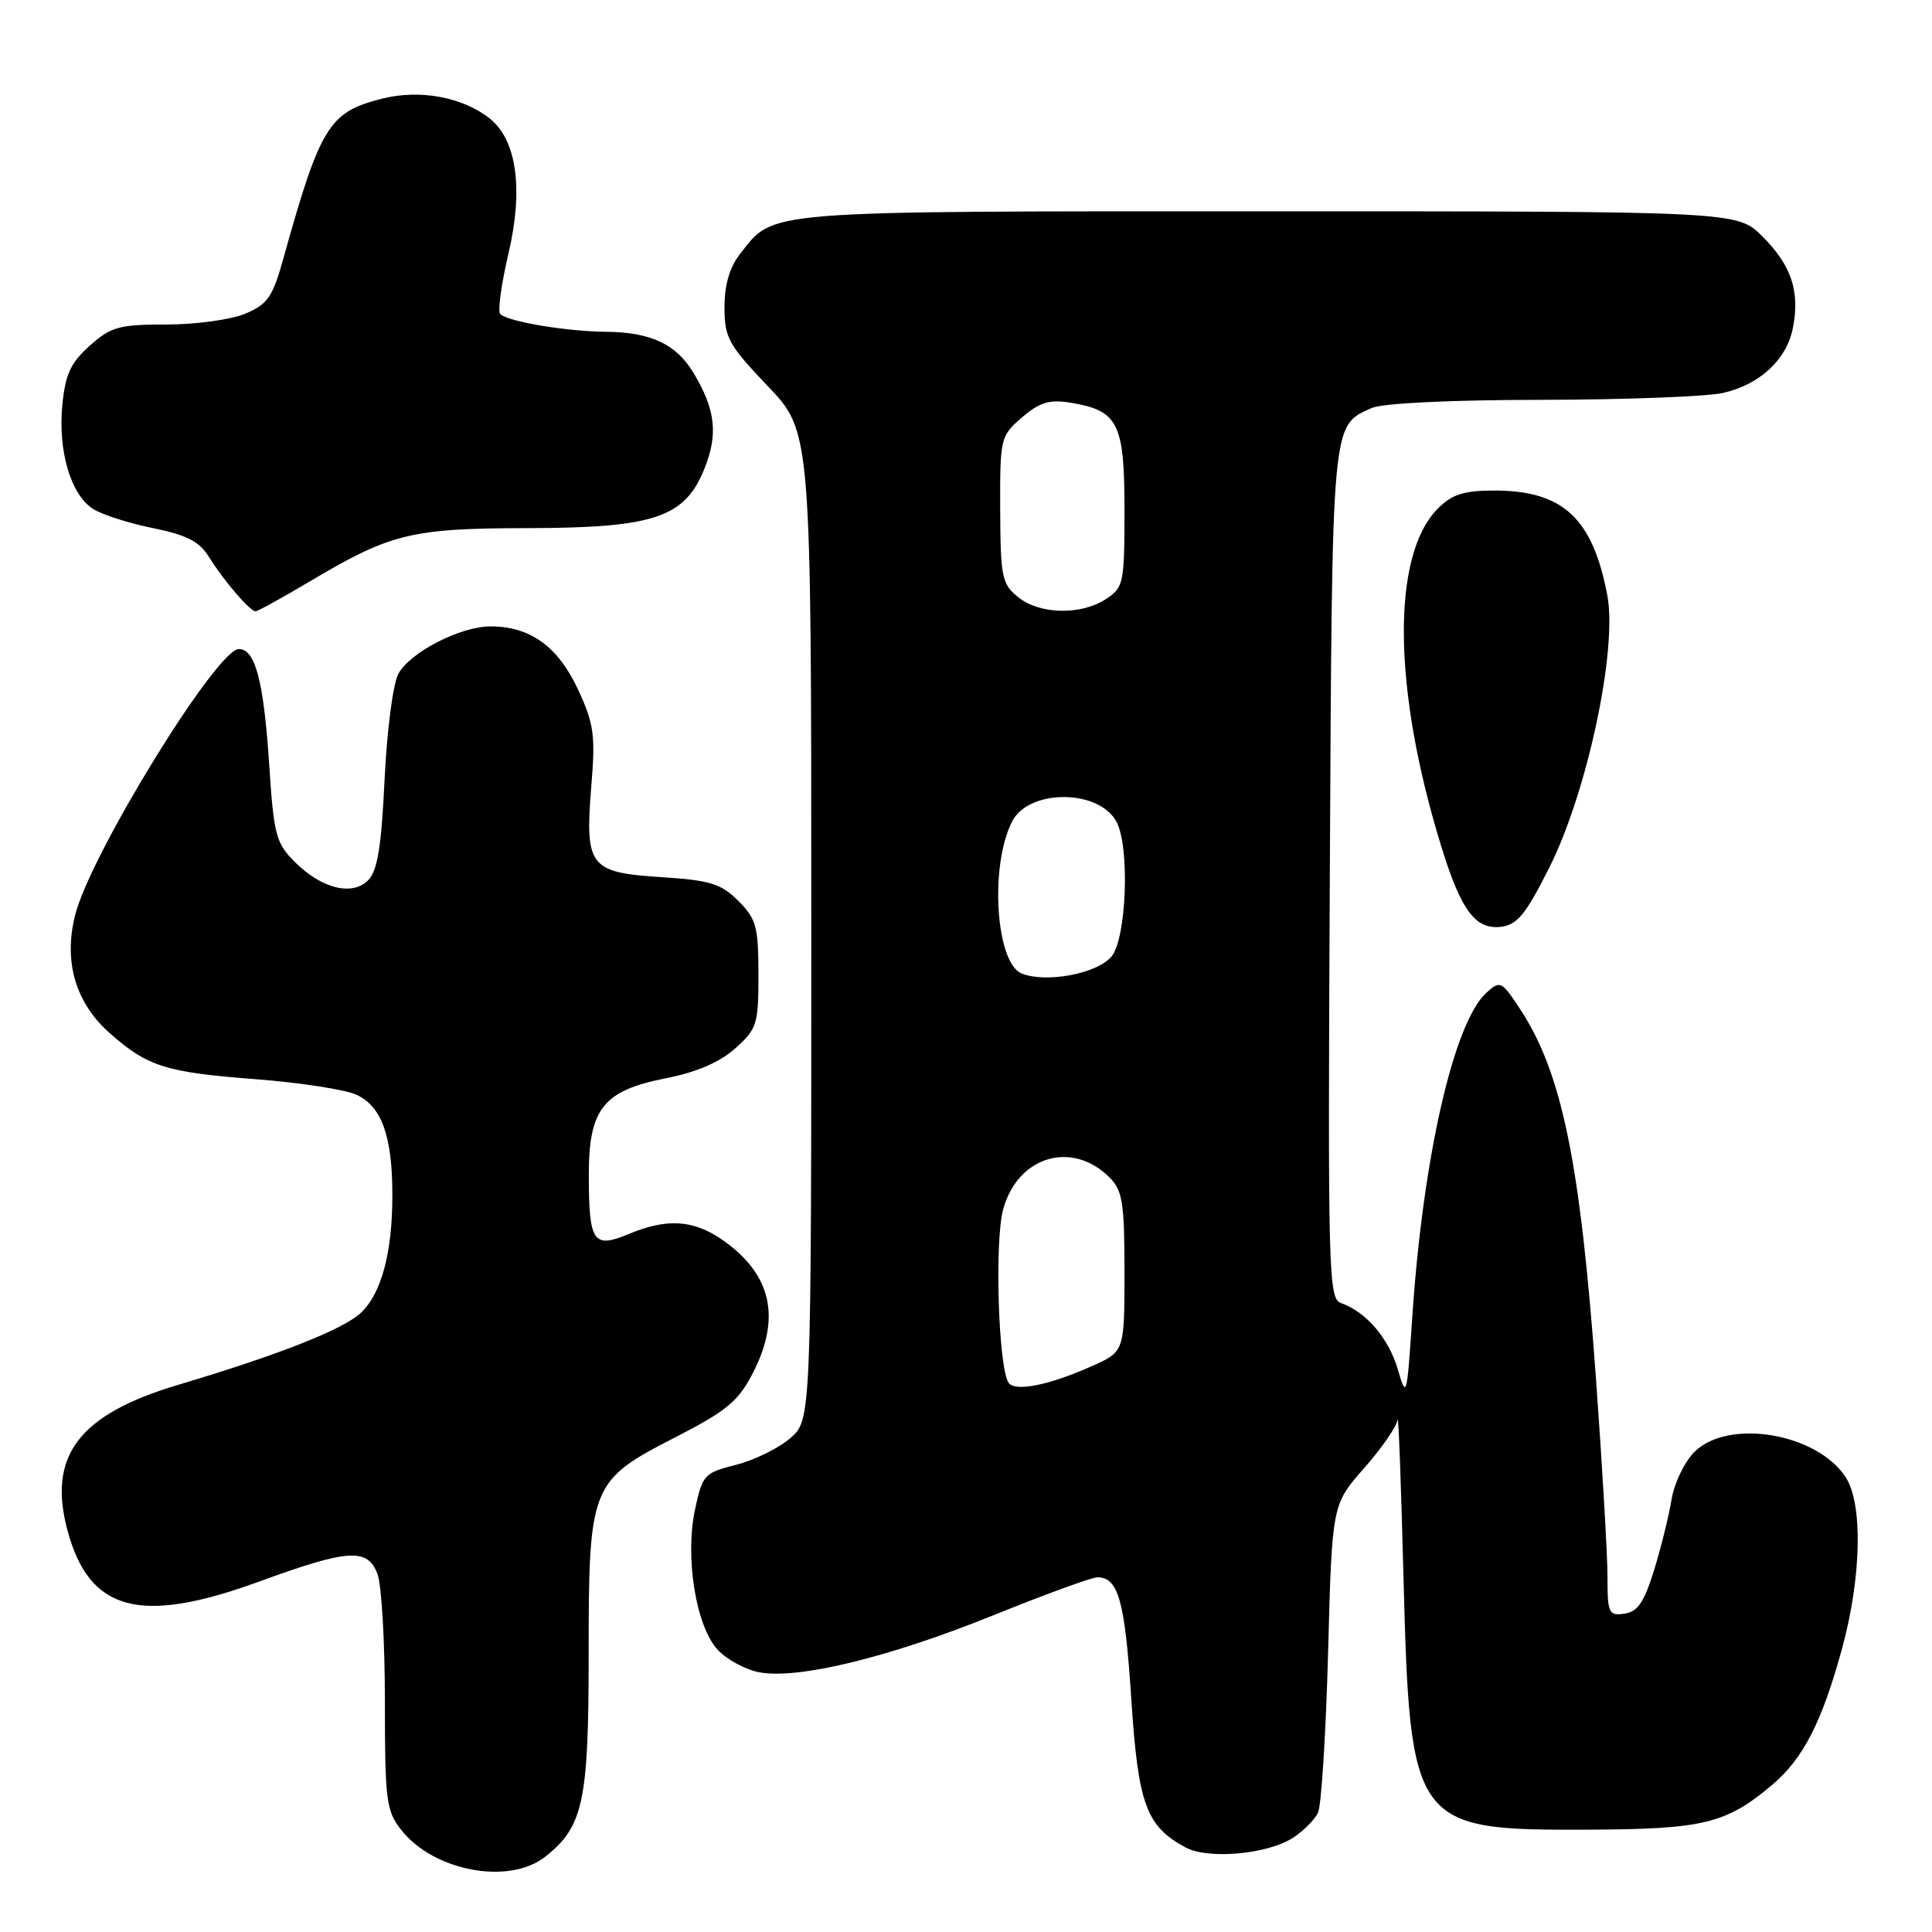<?xml version="1.0" encoding="UTF-8" standalone="no"?>
<!DOCTYPE svg PUBLIC "-//W3C//DTD SVG 1.1//EN" "http://www.w3.org/Graphics/SVG/1.1/DTD/svg11.dtd" >
<svg xmlns="http://www.w3.org/2000/svg" xmlns:xlink="http://www.w3.org/1999/xlink" version="1.1" viewBox="0 0 256 256">
 <g >
 <path fill="currentColor"
d=" M 72.24 246.03 C 77.28 242.06 78.00 238.74 78.00 219.35 C 78.00 196.79 78.23 196.22 89.50 190.44 C 96.29 186.95 97.84 185.67 99.75 181.95 C 103.57 174.53 102.21 168.74 95.59 164.20 C 91.81 161.62 88.32 161.42 83.29 163.52 C 78.63 165.47 78.04 164.62 78.02 155.88 C 77.99 146.94 79.89 144.52 88.21 142.88 C 92.29 142.08 95.36 140.76 97.42 138.92 C 100.31 136.33 100.50 135.73 100.50 129.10 C 100.49 122.79 100.21 121.75 97.83 119.37 C 95.53 117.08 94.11 116.64 87.55 116.22 C 78.09 115.61 77.48 114.81 78.36 104.07 C 78.91 97.39 78.70 95.89 76.57 91.32 C 73.93 85.66 70.24 83.00 65.01 83.00 C 61.02 83.00 54.42 86.38 52.80 89.25 C 52.09 90.51 51.28 96.67 50.96 103.26 C 50.54 112.21 50.01 115.42 48.78 116.64 C 46.66 118.77 42.60 117.75 39.04 114.19 C 36.57 111.72 36.27 110.59 35.67 101.31 C 34.94 90.24 33.83 86.00 31.65 86.00 C 28.72 86.00 11.99 113.18 9.96 121.24 C 8.39 127.46 10.01 132.93 14.63 136.98 C 19.61 141.35 21.98 142.09 34.01 143.01 C 39.78 143.46 45.73 144.37 47.21 145.05 C 50.58 146.58 52.00 150.56 51.99 158.40 C 51.99 166.02 50.53 171.43 47.79 173.98 C 45.42 176.18 36.89 179.54 23.57 183.51 C 10.43 187.43 6.28 192.91 8.95 202.82 C 11.84 213.53 18.56 215.32 34.30 209.58 C 46.19 205.24 48.70 205.08 50.02 208.57 C 50.56 209.98 51.00 217.57 51.00 225.43 C 51.00 238.58 51.17 239.95 53.17 242.48 C 57.47 247.95 67.44 249.81 72.24 246.03 Z  M 171.37 243.49 C 172.72 242.61 174.20 241.12 174.64 240.19 C 175.09 239.26 175.69 229.70 175.98 218.93 C 176.50 199.37 176.50 199.37 180.75 194.54 C 183.09 191.89 185.09 188.99 185.19 188.11 C 185.30 187.22 185.65 196.62 185.97 209.00 C 186.84 242.02 187.22 242.54 210.50 242.44 C 225.68 242.38 228.73 241.64 234.79 236.53 C 238.92 233.05 241.39 228.25 244.06 218.52 C 246.66 209.04 246.87 199.26 244.55 195.72 C 240.73 189.88 228.98 187.93 224.52 192.39 C 223.21 193.70 221.85 196.51 221.50 198.64 C 221.16 200.76 220.12 204.97 219.19 208.00 C 217.86 212.31 217.01 213.57 215.25 213.82 C 213.16 214.12 213.00 213.76 213.00 208.92 C 213.00 206.04 212.31 194.20 211.47 182.60 C 209.39 153.91 206.95 142.09 201.39 133.66 C 198.96 129.98 198.78 129.89 196.95 131.55 C 192.63 135.46 188.53 153.43 187.12 174.70 C 186.42 185.15 186.36 185.37 185.21 181.43 C 184.01 177.34 181.02 173.83 177.71 172.67 C 176.02 172.07 175.94 169.07 176.21 115.77 C 176.52 55.16 176.40 56.50 181.74 54.07 C 183.16 53.43 192.12 52.99 204.30 52.98 C 215.41 52.96 226.23 52.55 228.35 52.06 C 233.26 50.92 236.80 47.59 237.59 43.35 C 238.50 38.55 237.35 35.15 233.54 31.34 C 230.20 28.00 230.20 28.00 168.05 28.00 C 100.45 28.00 102.64 27.82 98.09 33.61 C 96.68 35.40 96.00 37.72 96.00 40.71 C 96.00 44.75 96.52 45.69 101.75 51.18 C 107.50 57.21 107.50 57.21 107.50 122.69 C 107.50 188.17 107.50 188.17 104.69 190.59 C 103.15 191.91 99.92 193.50 97.51 194.10 C 93.32 195.16 93.07 195.43 92.10 199.99 C 90.73 206.37 92.22 215.54 95.13 218.64 C 96.34 219.92 98.80 221.25 100.62 221.59 C 105.74 222.55 117.79 219.62 131.53 214.07 C 138.43 211.28 144.67 209.00 145.41 209.00 C 148.18 209.00 149.05 212.09 149.89 224.96 C 150.81 239.10 151.85 241.97 157.10 244.80 C 160.10 246.42 168.01 245.70 171.37 243.49 Z  M 205.27 115.00 C 210.31 105.00 214.34 86.09 212.98 78.89 C 211.04 68.65 207.10 65.00 198.00 65.00 C 193.98 65.00 192.41 65.50 190.54 67.37 C 184.33 73.58 184.53 91.37 191.03 112.33 C 193.61 120.65 195.51 123.19 198.85 122.81 C 201.04 122.55 202.15 121.20 205.27 115.00 Z  M 41.19 76.96 C 51.75 70.68 54.54 70.00 69.88 69.98 C 86.70 69.95 90.75 68.59 93.35 62.08 C 95.18 57.50 94.81 54.28 91.90 49.42 C 89.59 45.58 86.24 44.01 80.20 43.96 C 75.00 43.91 67.28 42.61 66.28 41.61 C 65.93 41.26 66.42 37.68 67.36 33.66 C 69.37 25.15 68.49 18.63 64.96 15.76 C 61.38 12.87 55.68 11.80 50.63 13.07 C 43.58 14.85 42.44 16.70 37.53 34.32 C 36.12 39.37 35.45 40.33 32.48 41.57 C 30.60 42.36 25.91 43.00 22.05 43.00 C 15.77 43.00 14.70 43.30 11.89 45.81 C 9.35 48.08 8.65 49.60 8.26 53.69 C 7.67 59.79 9.39 65.57 12.34 67.44 C 13.53 68.20 17.10 69.34 20.28 69.98 C 24.76 70.89 26.42 71.75 27.71 73.83 C 29.65 76.95 33.12 81.00 33.87 81.00 C 34.15 81.00 37.45 79.18 41.19 76.96 Z  M 133.62 183.19 C 132.28 181.03 131.78 164.44 132.92 160.26 C 134.84 153.20 142.04 151.04 147.03 156.03 C 148.74 157.74 149.00 159.38 149.00 168.56 C 149.00 179.11 149.00 179.11 144.59 181.06 C 138.86 183.60 134.40 184.46 133.62 183.19 Z  M 135.39 129.00 C 131.93 127.63 131.11 114.67 134.12 108.83 C 136.35 104.51 145.62 104.55 147.94 108.89 C 149.74 112.26 149.27 124.47 147.25 126.78 C 145.29 129.04 138.62 130.28 135.39 129.00 Z  M 134.90 79.12 C 132.75 77.38 132.57 76.46 132.53 67.53 C 132.50 58.03 132.56 57.78 135.42 55.31 C 137.75 53.31 139.06 52.91 141.80 53.35 C 148.17 54.39 149.00 56.03 149.00 67.54 C 149.00 77.31 148.89 77.84 146.54 79.38 C 143.23 81.55 137.75 81.43 134.90 79.12 Z "/>
</g>
</svg>